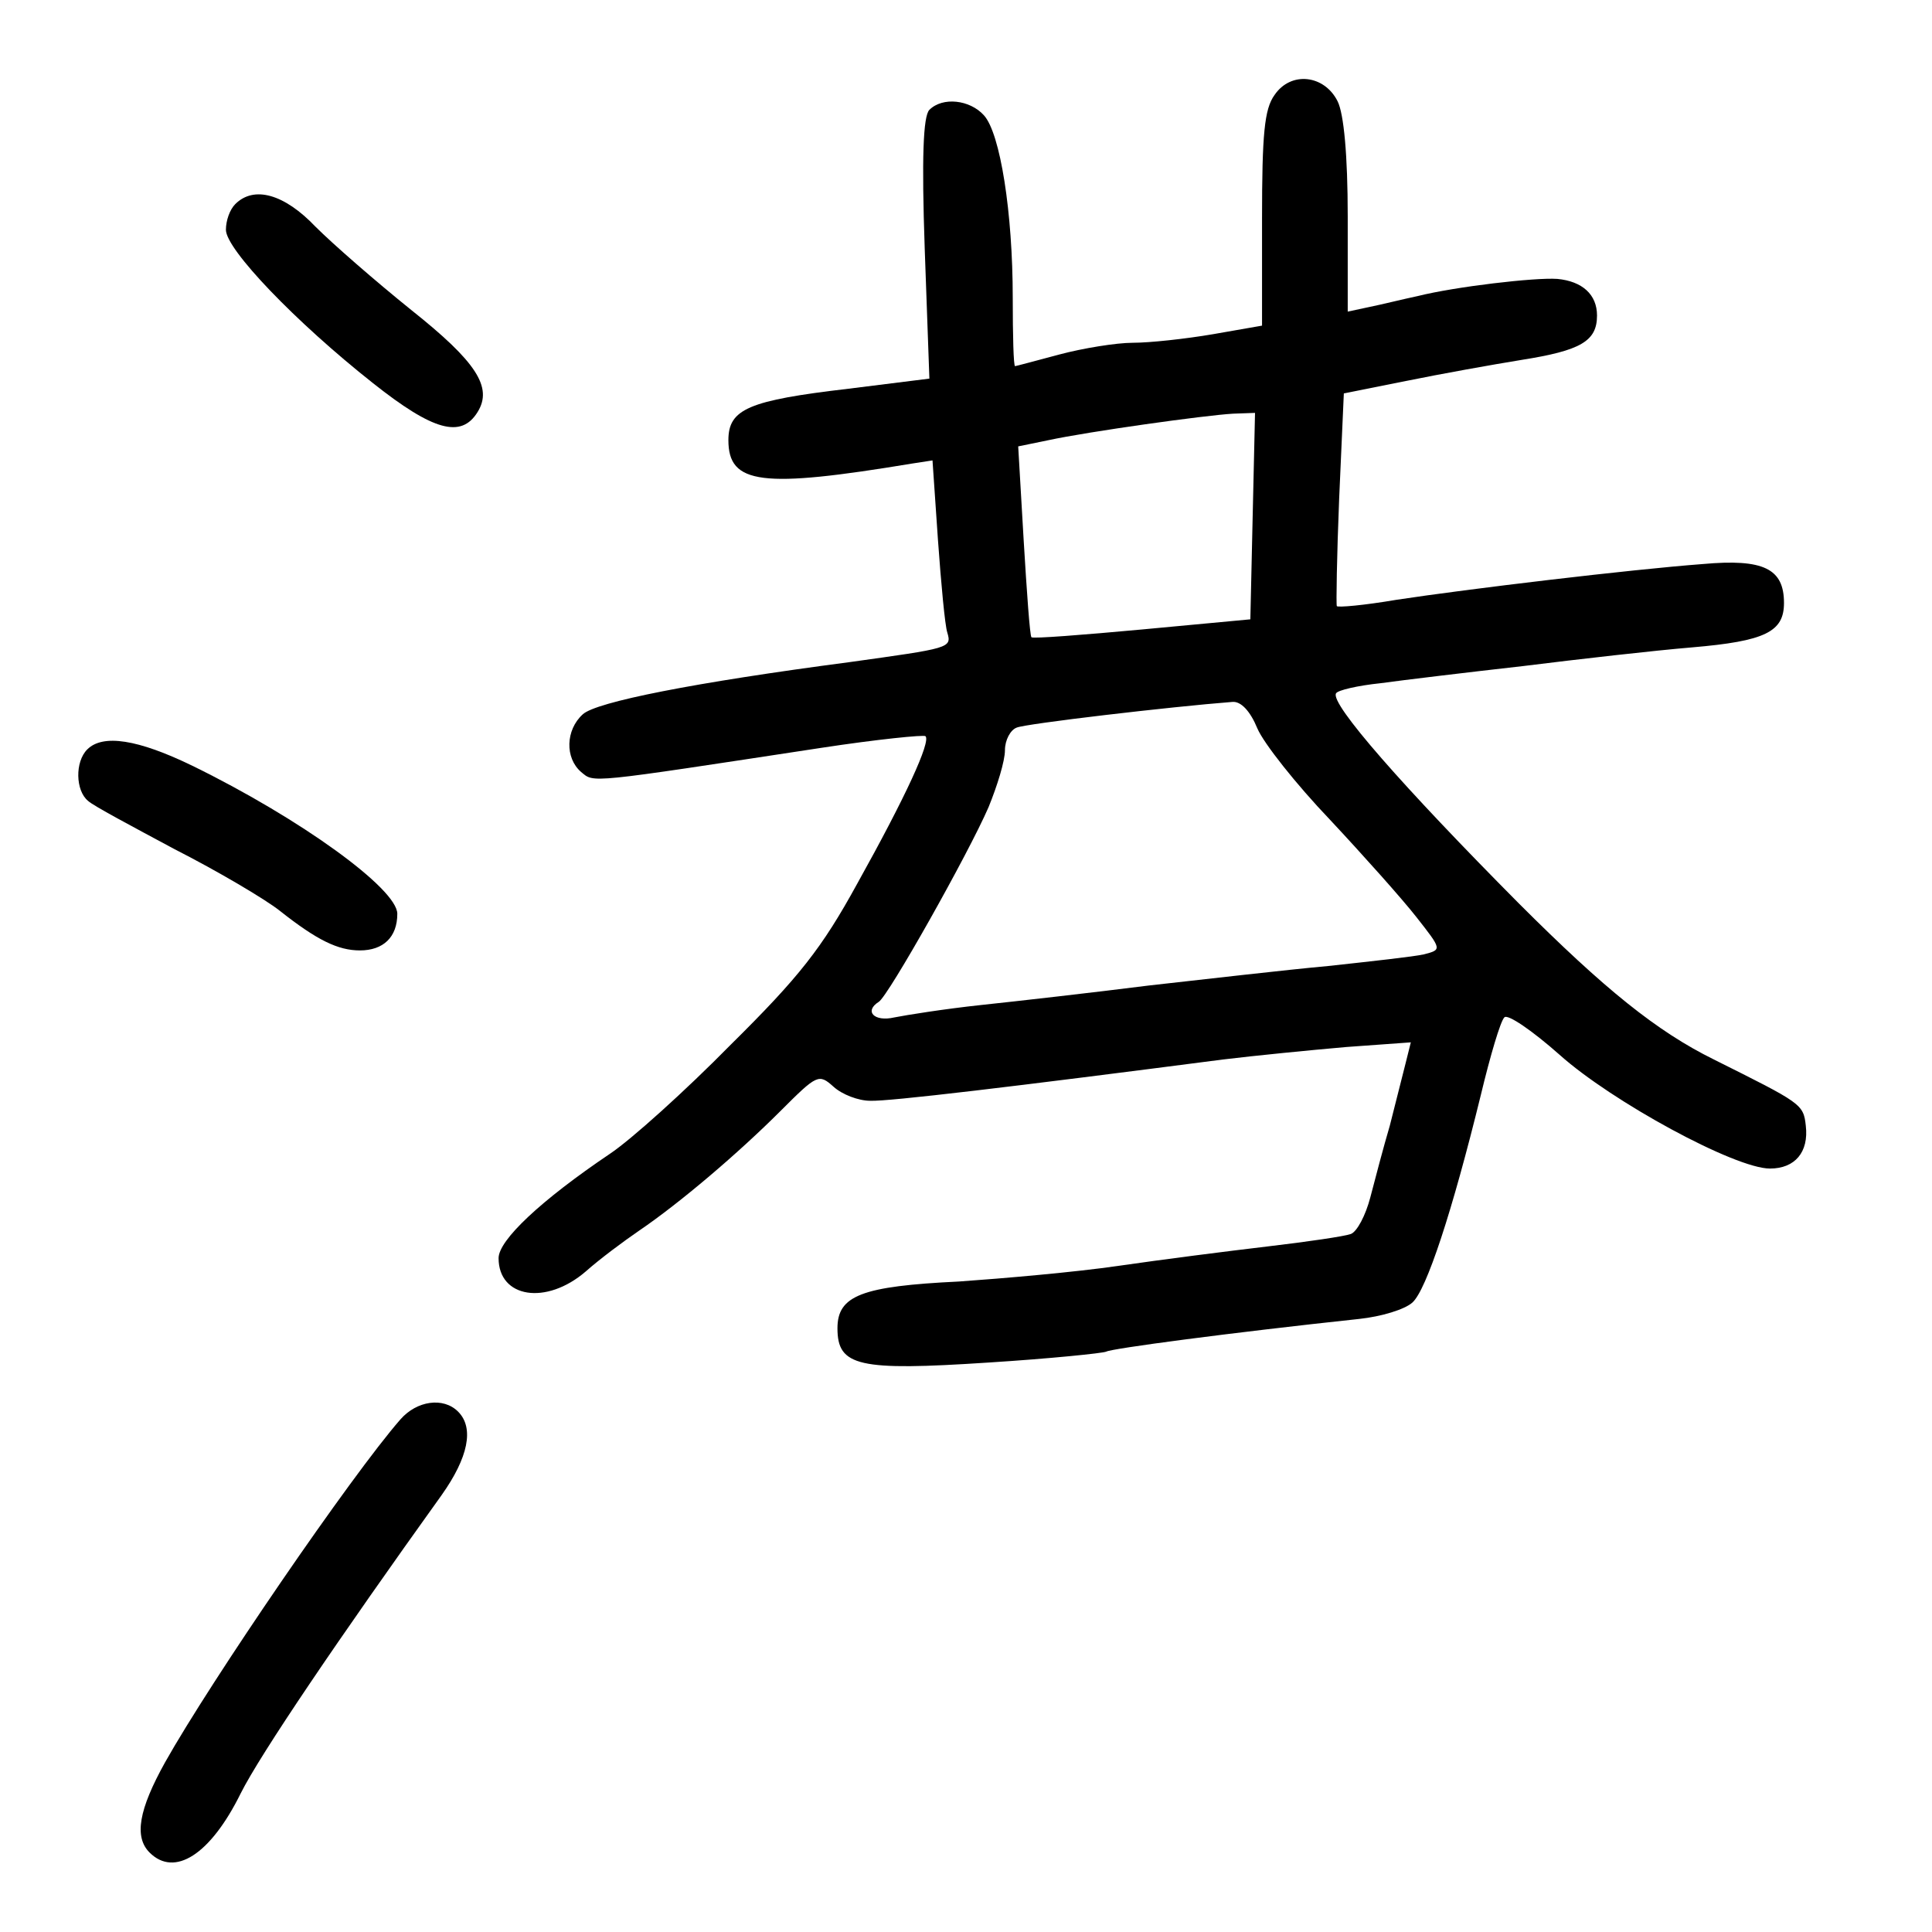 <?xml version="1.0" standalone="no"?>
<!DOCTYPE svg PUBLIC "-//W3C//DTD SVG 20010904//EN"
 "http://www.w3.org/TR/2001/REC-SVG-20010904/DTD/svg10.dtd">
<svg version="1.0" xmlns="http://www.w3.org/2000/svg"
 width="248pt" height="248pt" viewBox="0 0 248 248"
 preserveAspectRatio="xMidYMid meet">
<g transform="translate(0,248) scale(0.1,-0.1)"
fill="#000000" stroke="none">
<path d="M1636 2358 c-13 -18 -16 -50 -16 -159 l0 -137 -63 -11 c-35 -6 -81
-11 -103 -11 -21 0 -64 -7 -94 -15 -30 -8 -56 -15 -57 -15 -2 0 -3 39 -3 88 0
109 -16 211 -37 234 -18 20 -53 24 -70 7 -8 -8 -10 -62 -6 -178 l6 -167 -104
-13 c-128 -15 -154 -26 -154 -66 0 -57 43 -62 236 -30 l26 4 7 -102 c4 -56 9
-110 12 -119 6 -20 3 -20 -126 -38 -198 -26 -325 -51 -342 -67 -22 -20 -23
-56 -2 -74 17 -14 6 -15 308 31 72 11 132 17 134 15 7 -7 -25 -77 -88 -190
-45 -82 -74 -119 -162 -206 -58 -59 -128 -122 -155 -140 -89 -60 -143 -111
-143 -134 0 -51 61 -61 112 -17 18 16 49 39 68 52 53 36 128 100 182 154 47
47 49 48 68 31 11 -10 32 -18 47 -18 24 -1 183 18 453 53 41 5 112 12 158 16
l83 6 -7 -28 c-4 -16 -13 -51 -20 -79 -8 -27 -19 -69 -25 -92 -6 -23 -17 -44
-25 -47 -8 -3 -56 -10 -107 -16 -51 -6 -137 -17 -192 -25 -55 -8 -147 -16
-204 -20 -125 -6 -156 -18 -156 -60 0 -49 27 -55 194 -44 79 5 147 12 151 14
7 4 157 24 325 42 28 3 58 12 68 21 18 16 51 116 88 267 12 50 25 94 30 99 4
5 36 -17 71 -48 67 -60 225 -146 270 -146 32 0 50 21 46 55 -3 28 -6 29 -118
85 -73 36 -140 90 -250 200 -149 150 -243 257 -235 270 2 4 28 10 57 13 29 4
112 14 183 22 72 9 169 20 217 24 94 8 118 20 118 57 0 44 -26 57 -104 50 -93
-7 -302 -32 -394 -46 -41 -7 -75 -10 -76 -8 -1 1 0 64 3 138 l6 135 80 16 c44
9 111 21 148 27 76 12 97 24 97 57 0 27 -19 44 -51 47 -29 2 -131 -10 -179
-22 -19 -4 -47 -11 -62 -14 l-28 -6 0 122 c0 79 -5 132 -13 148 -17 34 -60 39
-81 8z m-28 -540 l-3 -133 -139 -13 c-76 -7 -140 -12 -142 -10 -2 2 -6 58 -10
125 l-7 120 39 8 c51 11 201 32 237 34 l28 1 -3 -132z m6 -273 c8 -19 50 -72
93 -117 43 -46 93 -102 111 -125 33 -42 33 -42 10 -48 -13 -3 -68 -9 -123 -15
-55 -5 -158 -17 -230 -25 -71 -9 -168 -20 -215 -25 -47 -5 -97 -13 -112 -16
-26 -6 -39 8 -20 20 12 7 115 190 141 250 11 27 21 59 21 73 0 13 7 26 15 29
11 5 199 27 277 33 11 1 23 -12 32 -34z"/>
<path d="M302 2218 c-7 -7 -12 -21 -12 -33 0 -25 89 -118 189 -197 77 -61 113
-71 134 -37 20 32 -2 65 -85 131 -46 37 -101 85 -123 107 -40 42 -79 53 -103
29z"/>
<path d="M112 1518 c-16 -16 -15 -53 1 -66 6 -6 57 -33 111 -62 55 -28 116
-64 135 -79 48 -38 75 -51 103 -51 30 0 48 17 48 47 0 32 -124 122 -263 190
-70 34 -115 41 -135 21z"/>
<path d="M514 658 c-63 -72 -243 -335 -302 -440 -34 -61 -40 -96 -20 -116 32
-32 78 -3 117 76 25 50 126 199 258 383 34 48 42 86 21 107 -19 19 -53 14 -74
-10z"/>
</g>
</svg>
